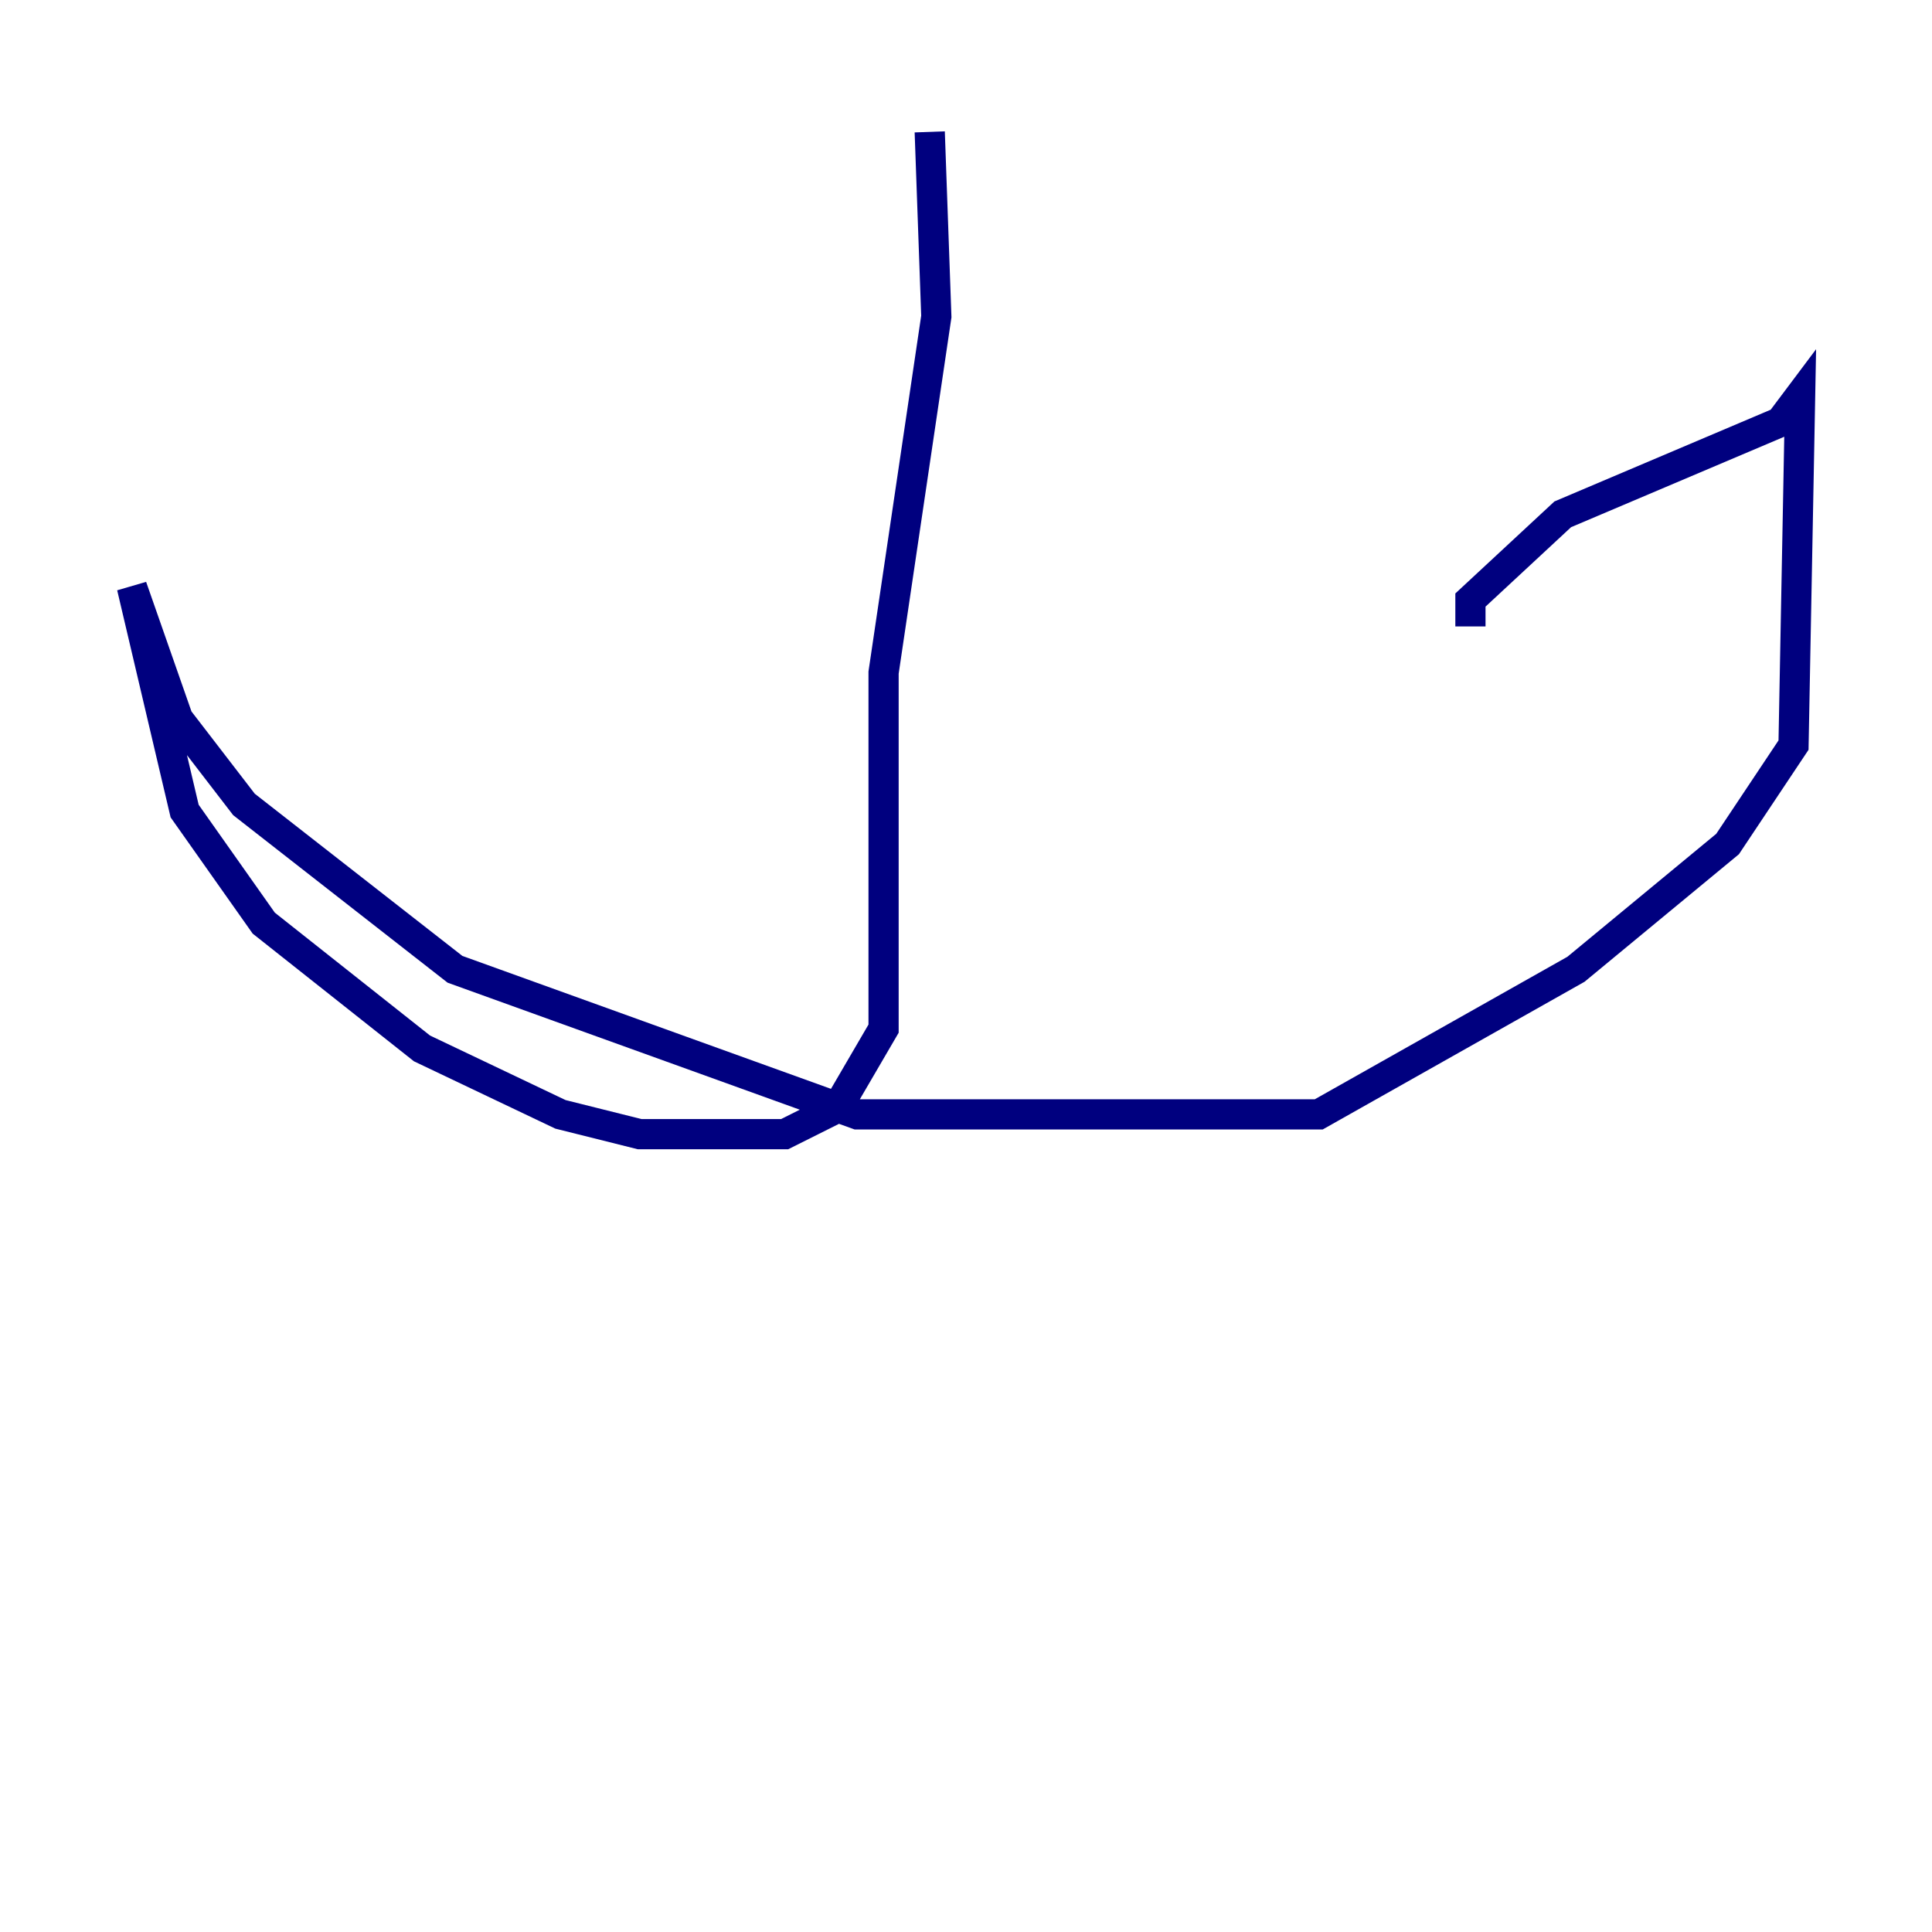 <?xml version="1.0" encoding="utf-8" ?>
<svg baseProfile="tiny" height="128" version="1.2" viewBox="0,0,128,128" width="128" xmlns="http://www.w3.org/2000/svg" xmlns:ev="http://www.w3.org/2001/xml-events" xmlns:xlink="http://www.w3.org/1999/xlink"><defs /><polyline fill="none" points="61.597,8.737 62.034,20.969 58.539,44.56 58.539,68.15 55.481,73.392 51.986,75.14 42.375,75.14 37.133,73.829 27.959,69.461 17.474,61.16 12.232,53.734 8.737,38.88 11.795,47.618 16.164,53.297 30.143,64.218 56.792,73.829 87.372,73.829 104.41,64.218 114.457,55.918 118.826,49.365 119.263,26.212 117.952,27.959 103.536,34.075 97.42,39.754 97.42,41.502" stroke="#00007f" stroke-width="2" /></svg>